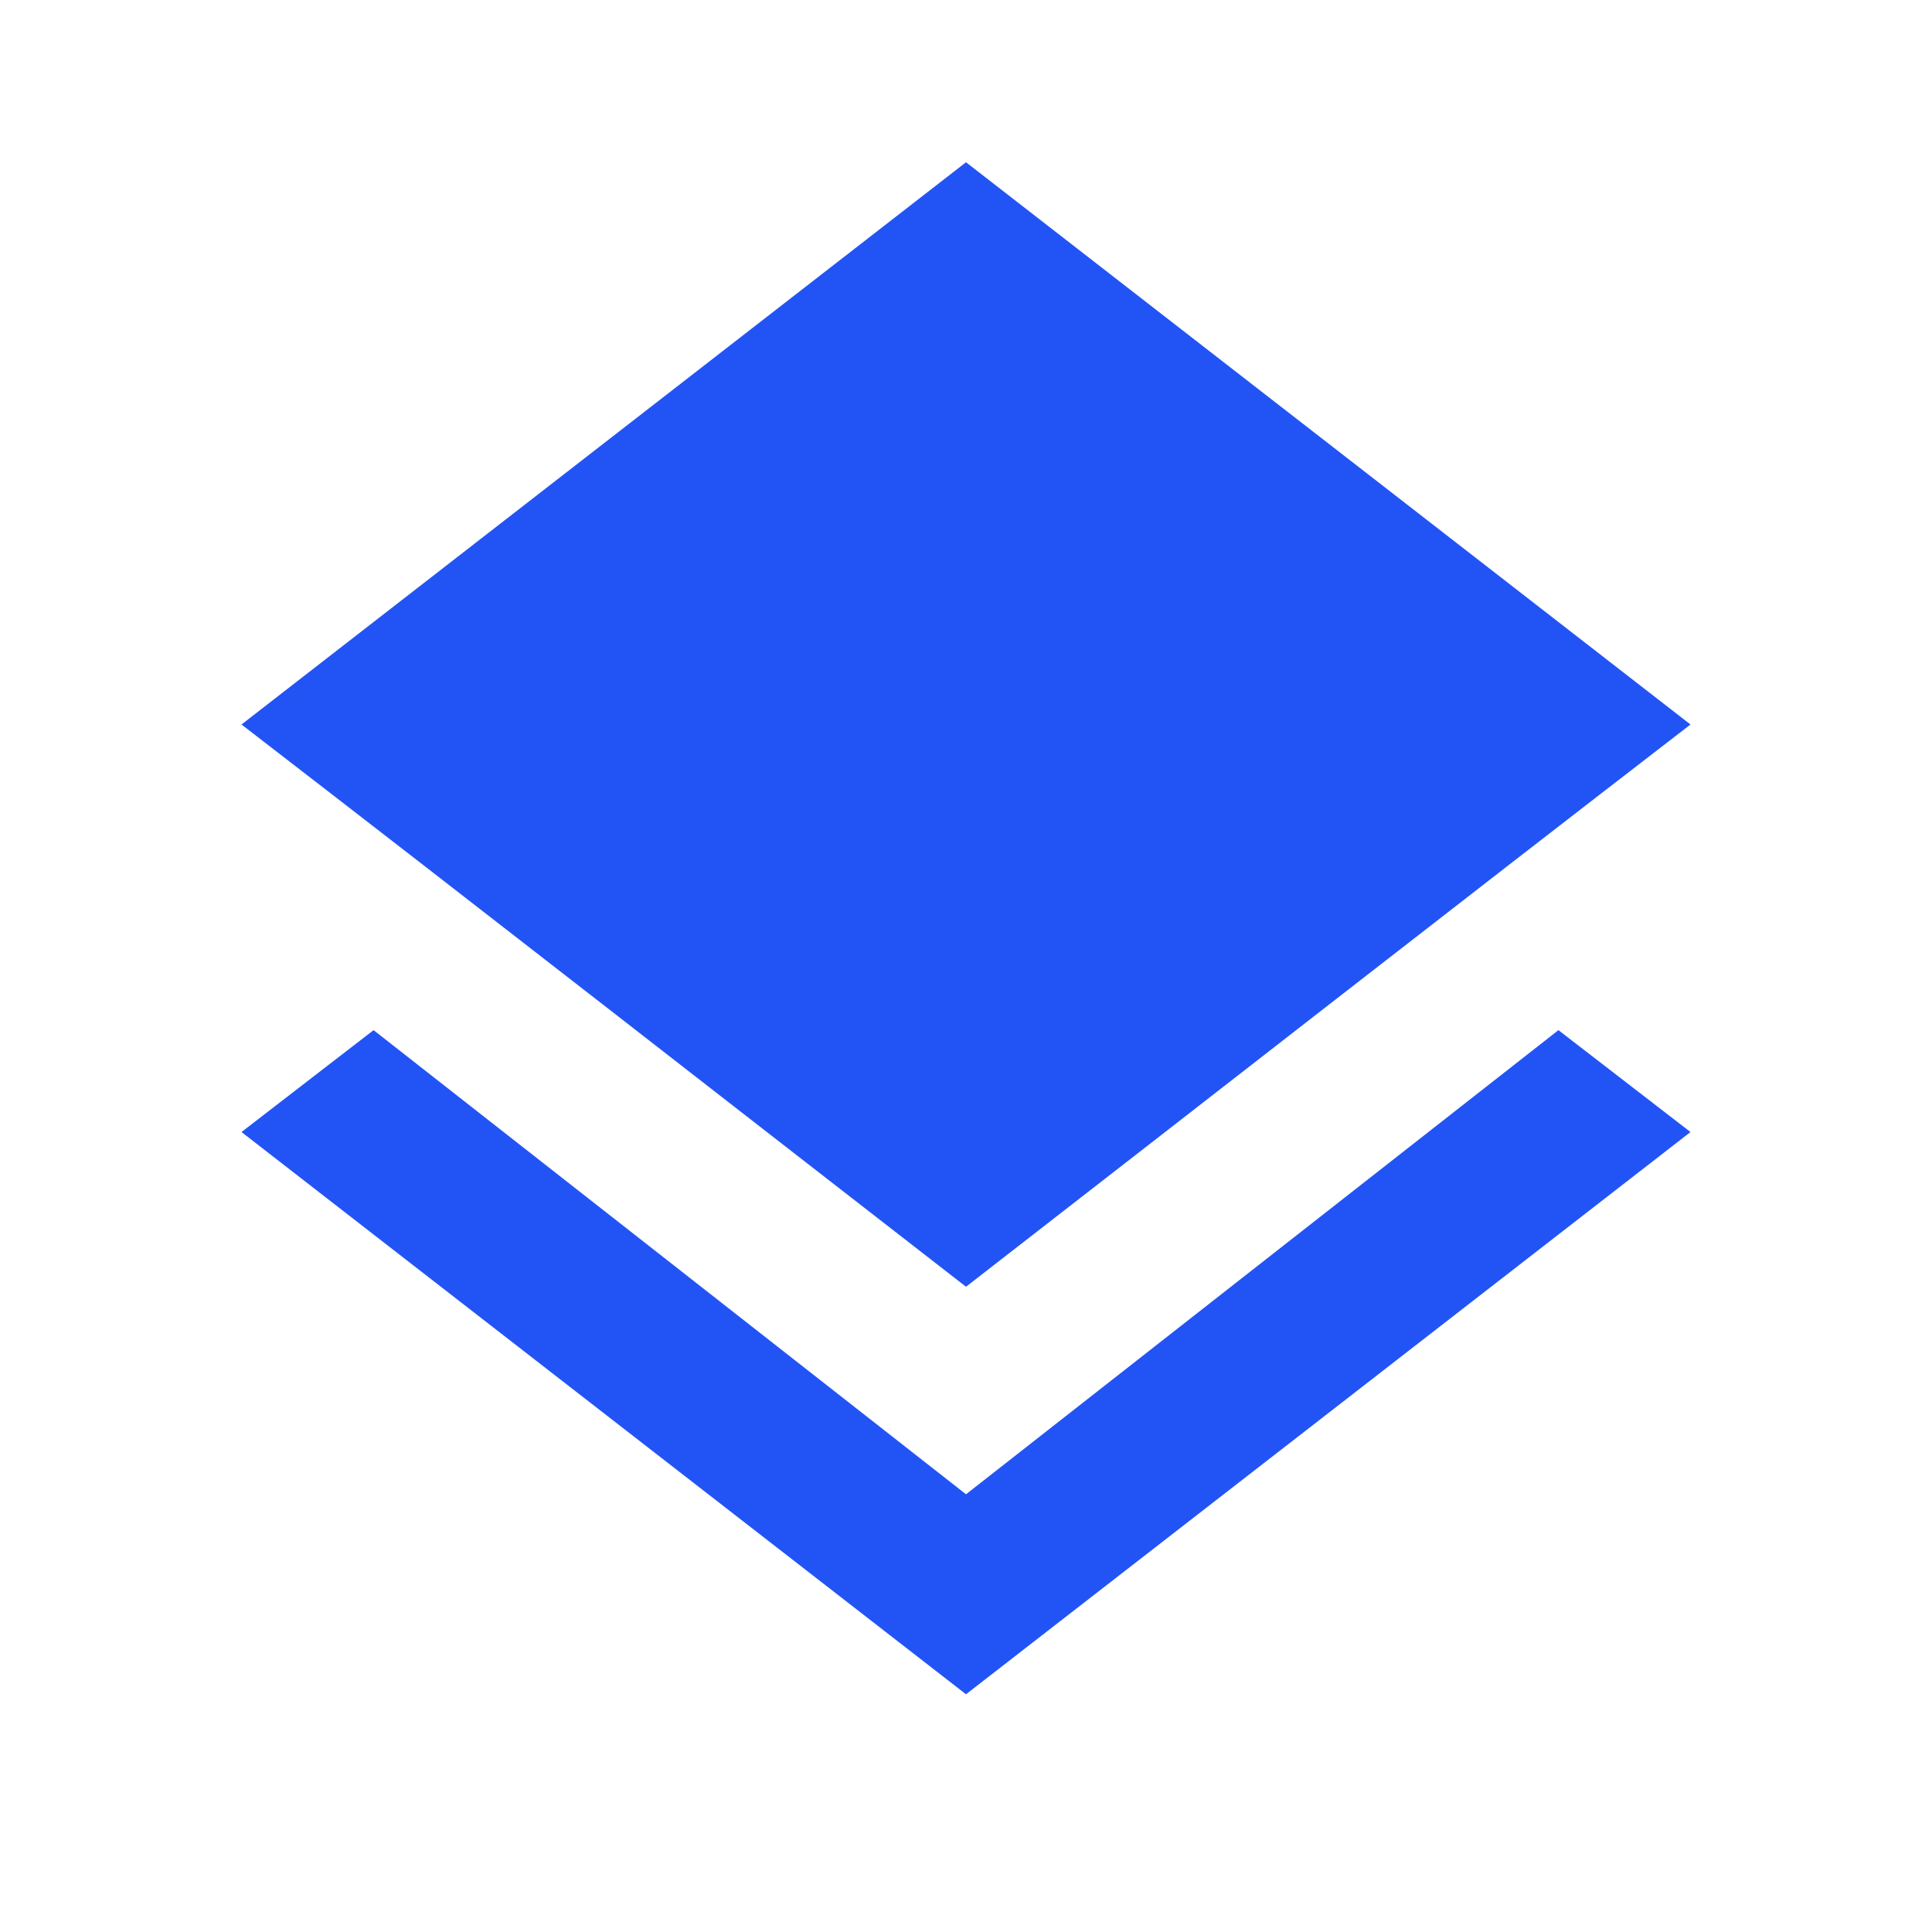 <svg xmlns="http://www.w3.org/2000/svg" width="32" height="32" version="1.1" viewBox="0 0 768 768"><title/><path fill="#2254F5" d="M384 511.5c-96.018-74.482-191.719-149.28-288-223.5l288-223.5 288 223.5c-96.281 74.218-191.98 149.020-288 223.5zM384 594l235.5-184.5 52.5 40.5-288 223.5-288-223.5 52.5-40.5z"/></svg>
